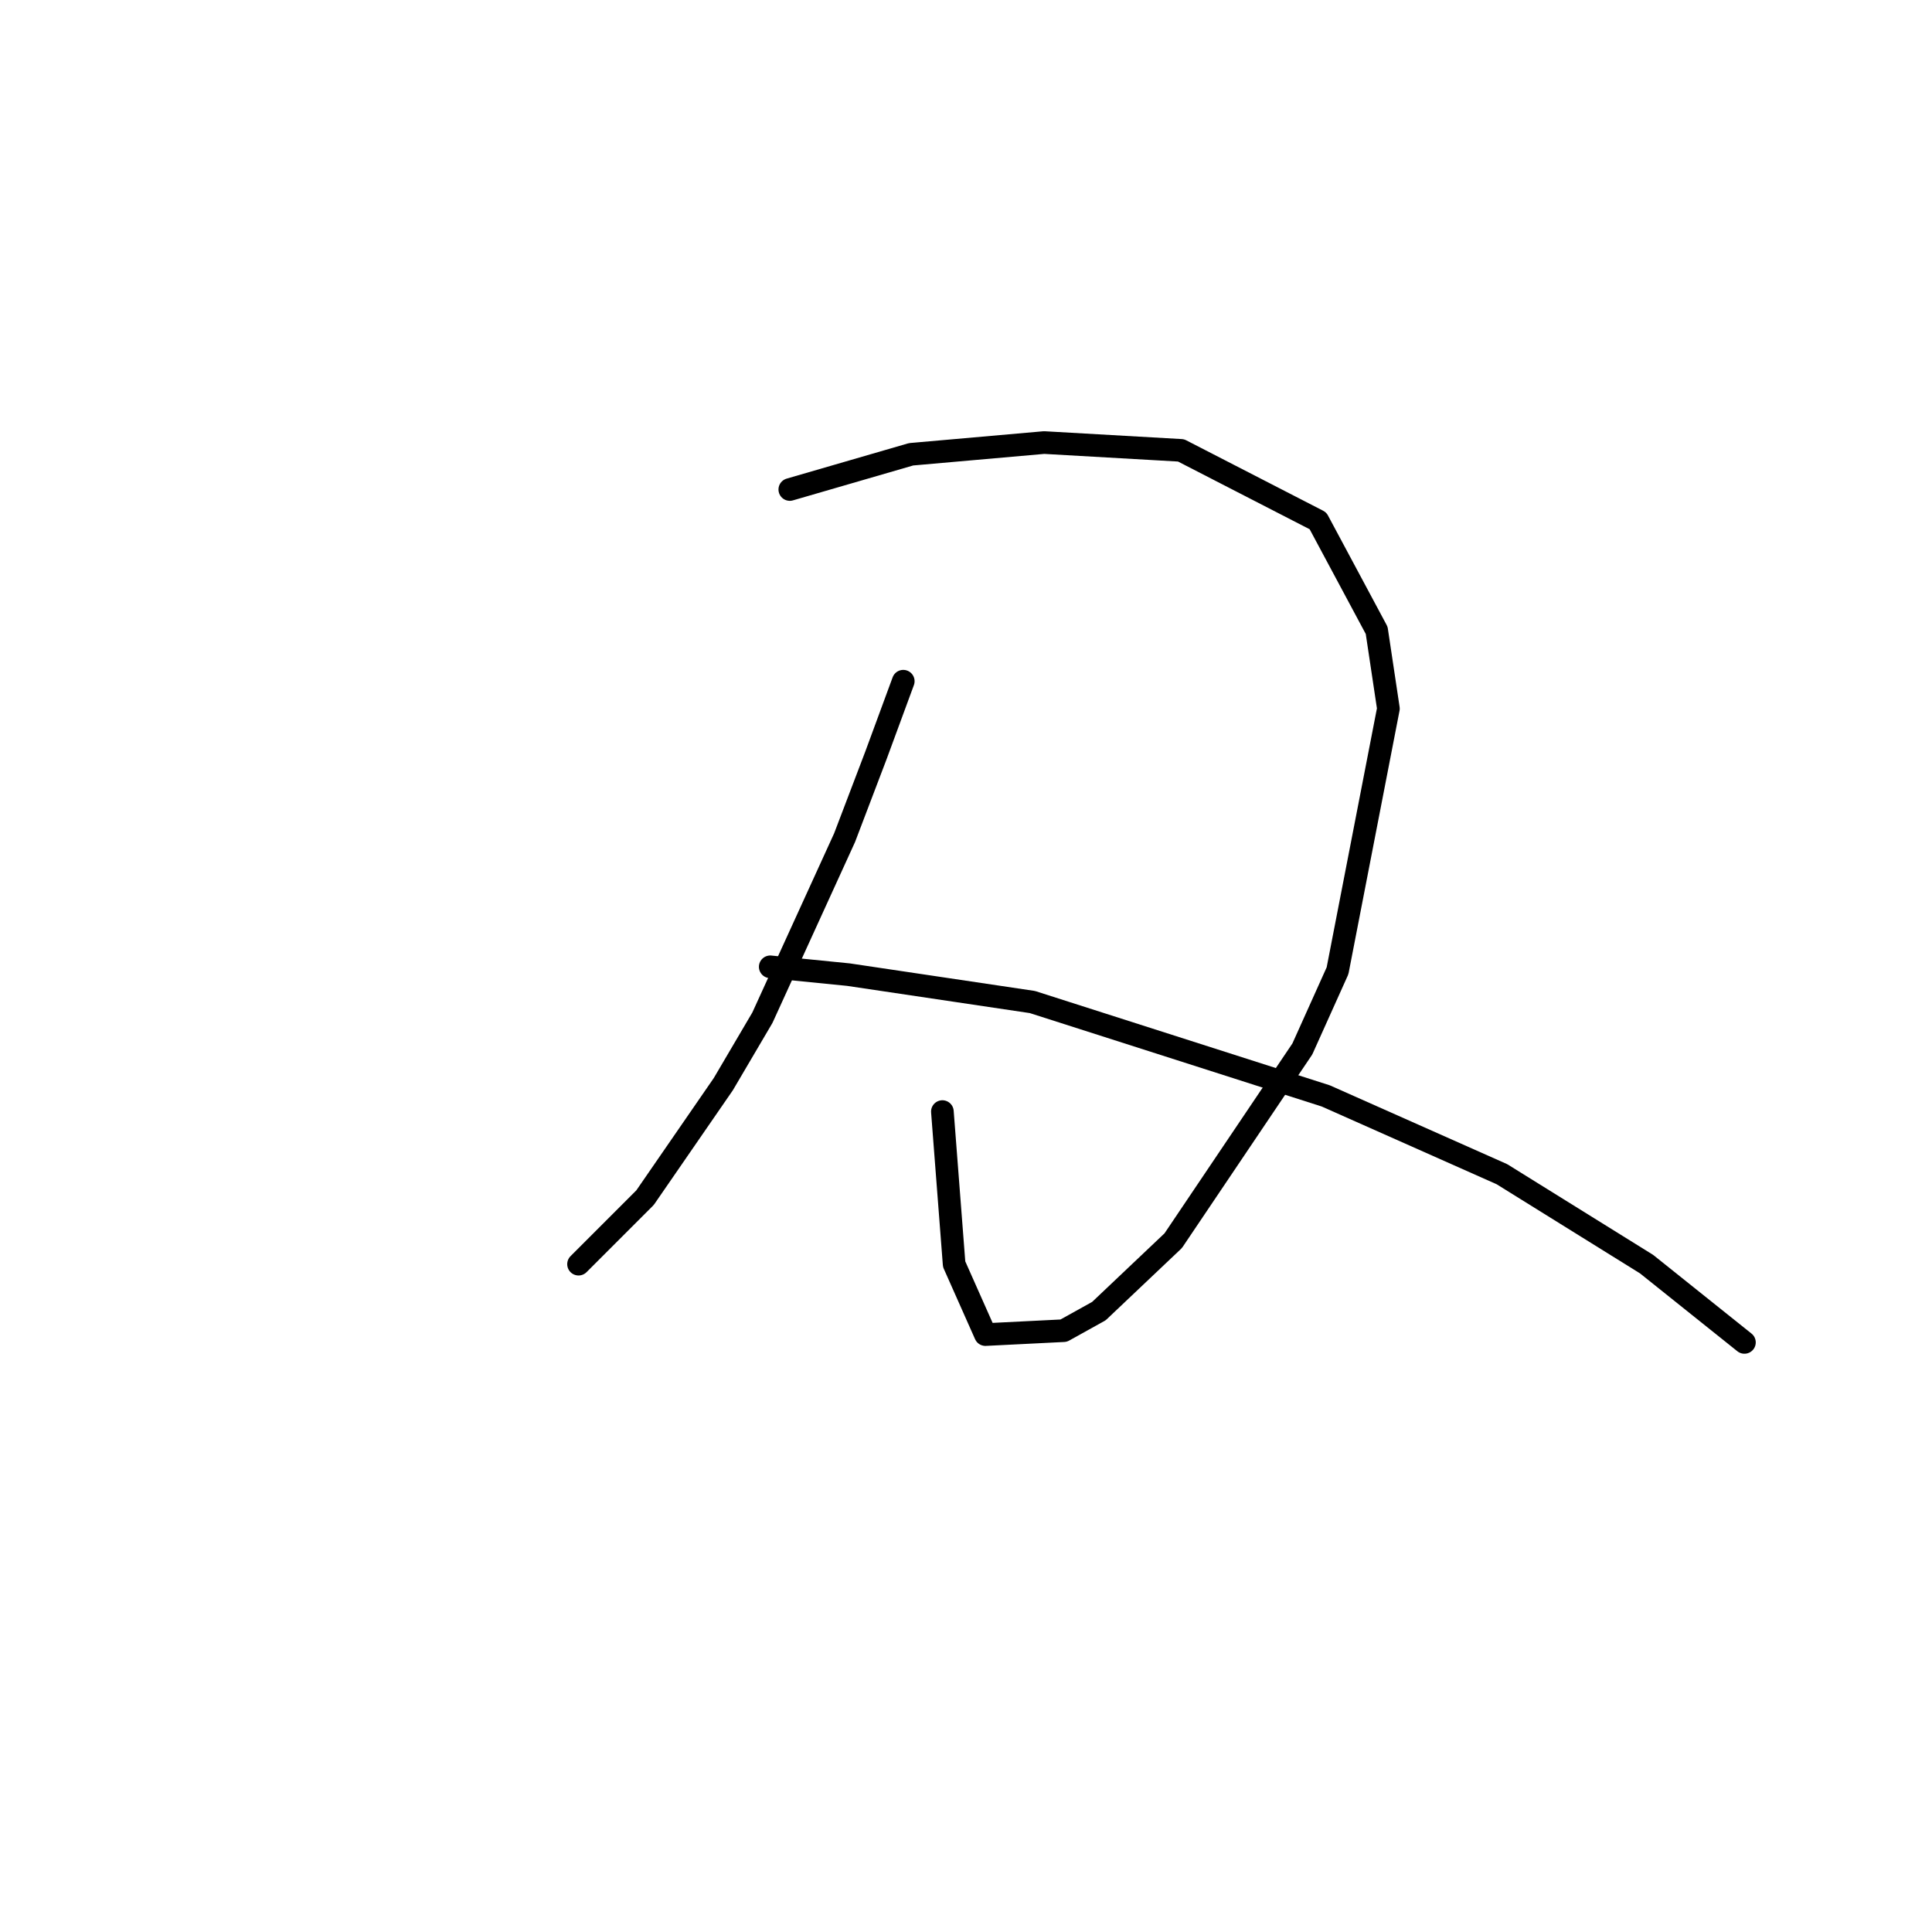 <?xml version="1.0" standalone="no"?>
    <svg width="256" height="256" xmlns="http://www.w3.org/2000/svg" version="1.1">
    <polyline stroke="black" stroke-width="3" stroke-linecap="round" fill="transparent" stroke-linejoin="round" points="104.653 64.862 120.724 60.196 138.35 58.641 156.495 59.677 174.639 69.009 182.415 83.525 183.971 93.893 177.231 128.627 172.566 138.995 155.458 164.397 145.608 173.729 140.942 176.321 130.574 176.839 126.427 167.508 124.871 147.29 124.871 147.29 " />
        <polyline stroke="black" stroke-width="3" stroke-linecap="round" fill="transparent" stroke-linejoin="round" points="119.687 90.264 116.058 100.114 111.911 111 101.024 134.848 95.84 143.661 85.472 158.695 76.659 167.508 76.659 167.508 " />
        <polyline stroke="black" stroke-width="3" stroke-linecap="round" fill="transparent" stroke-linejoin="round" points="102.061 128.108 112.429 129.145 136.795 132.774 175.676 145.216 199.005 155.584 218.186 167.508 231.146 177.876 231.146 177.876 " />
        </svg>